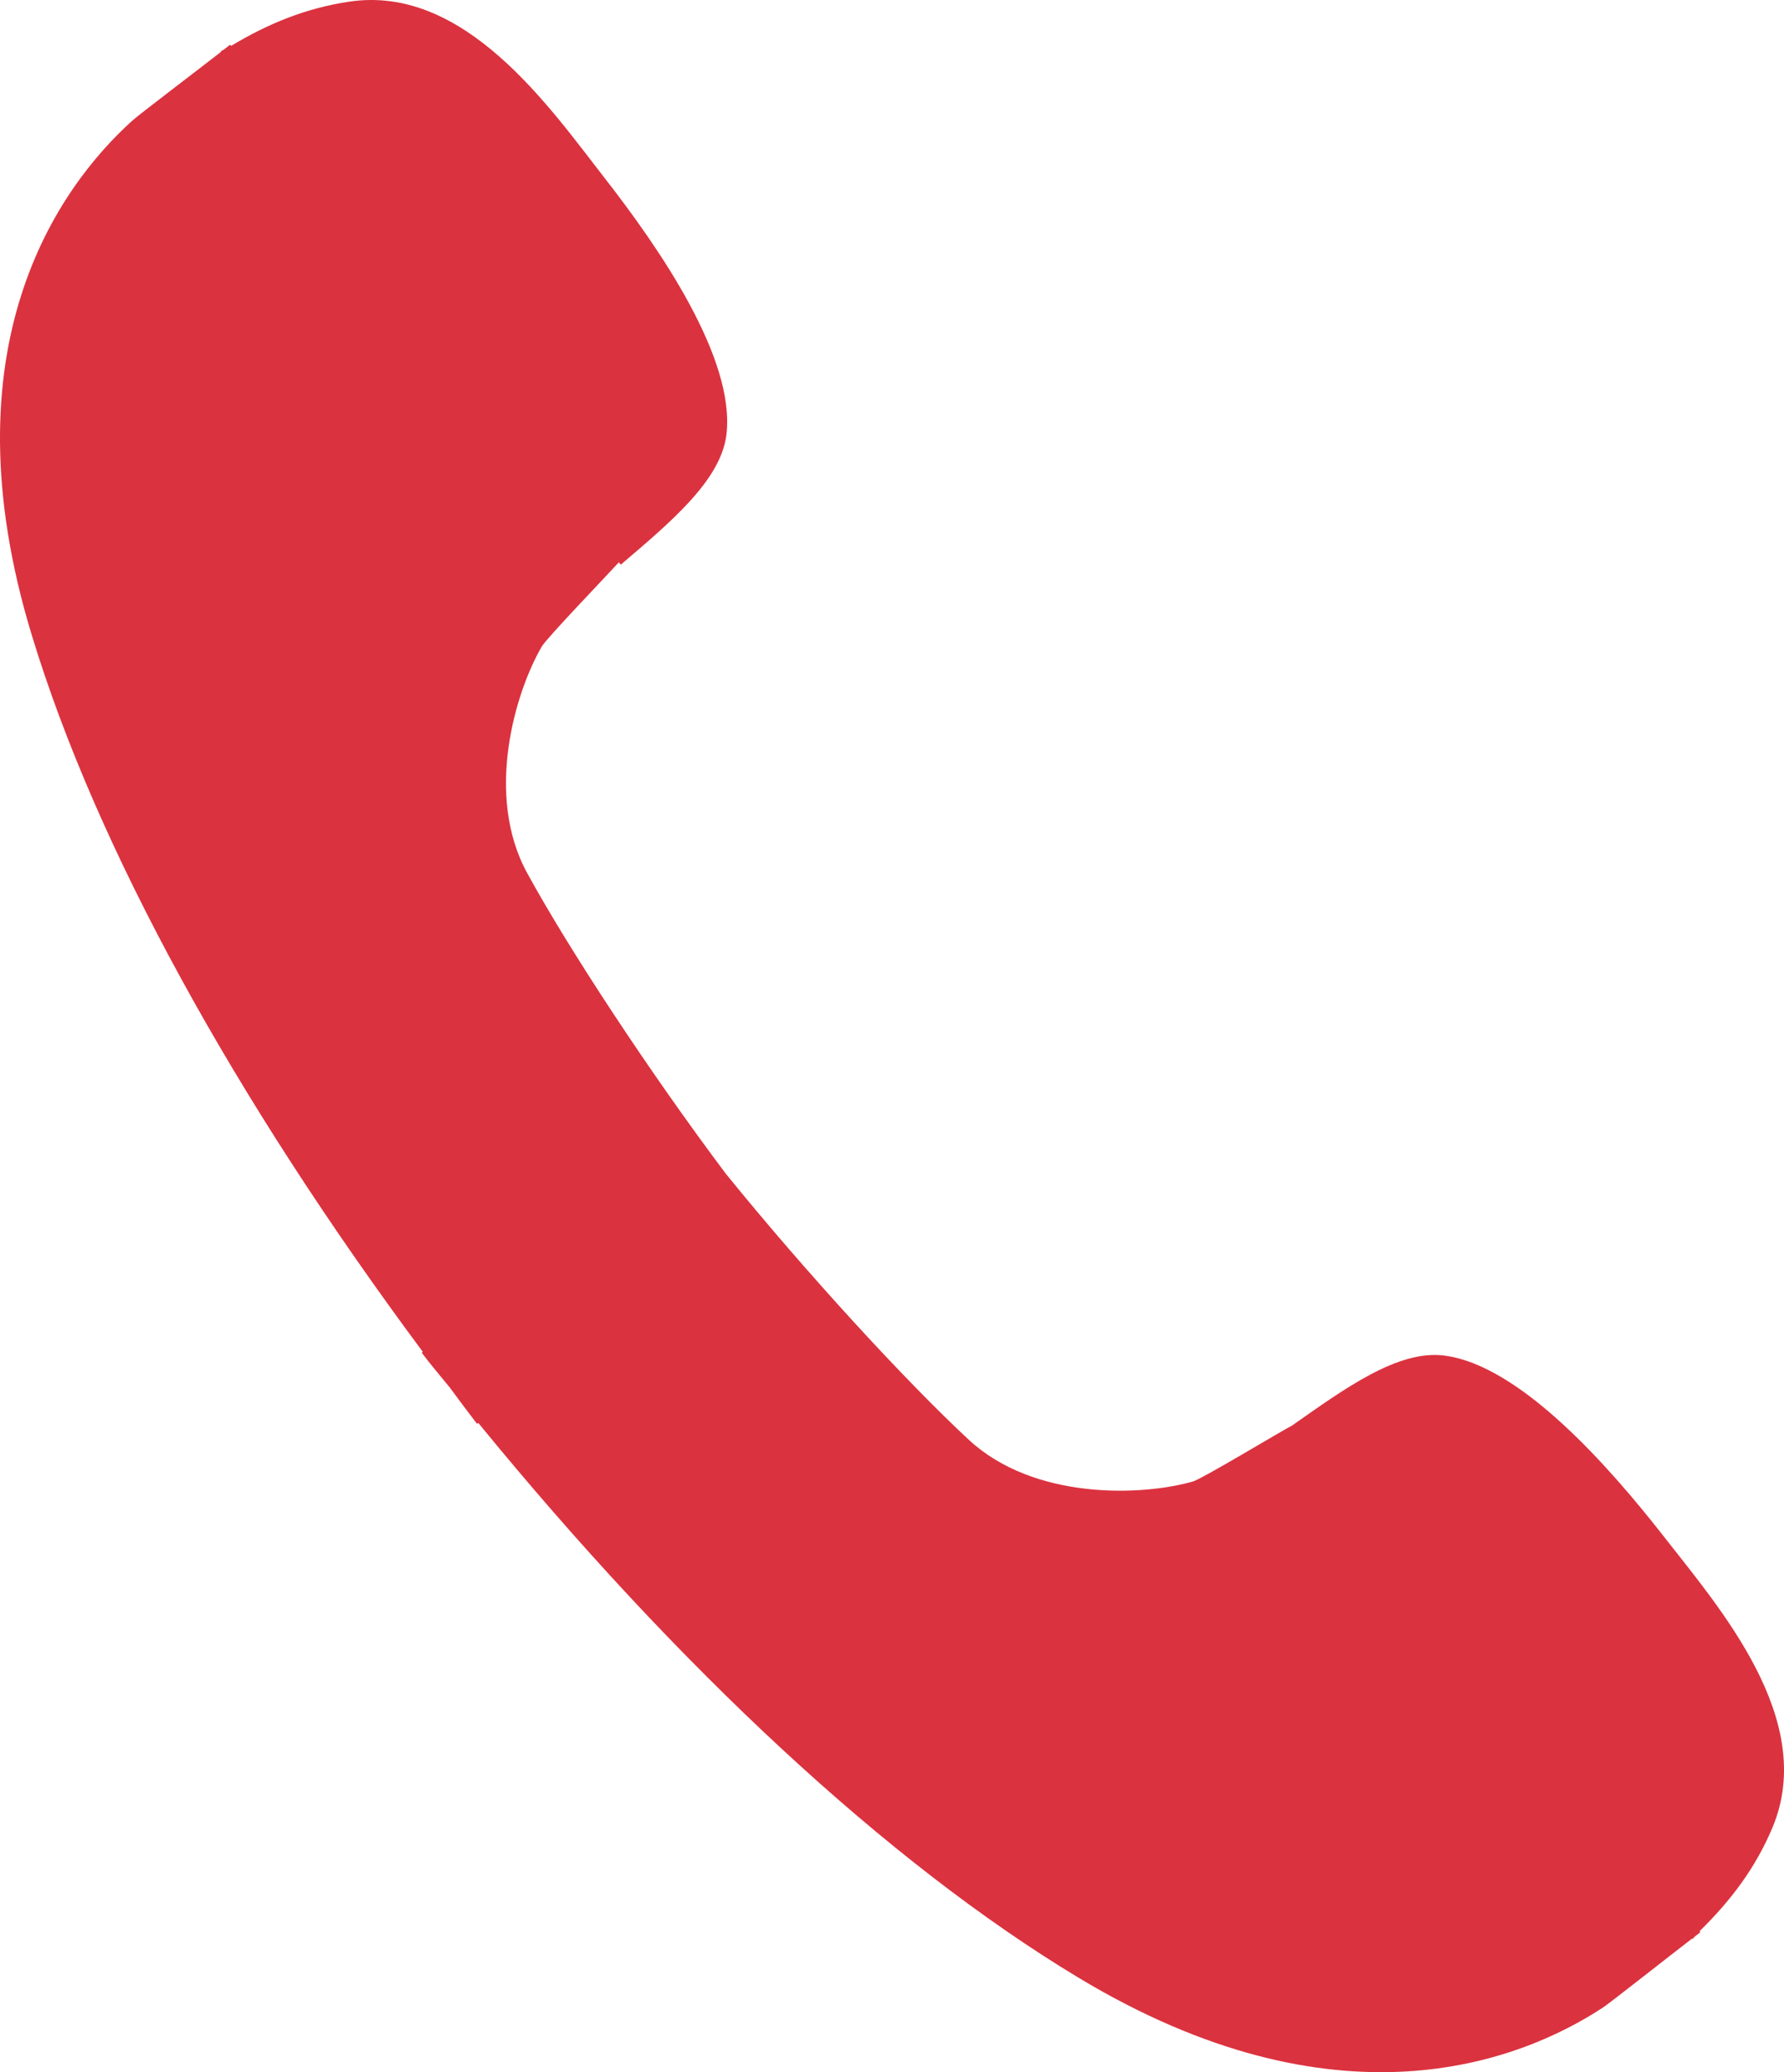 <svg width="31" height="36" viewBox="0 0 31 36" fill="none" xmlns="http://www.w3.org/2000/svg">
<path fill-rule="evenodd" clip-rule="evenodd" d="M28.916 26.699C27.964 25.482 26.418 23.718 25.094 23.55C24.289 23.449 23.364 24.126 22.452 24.766C22.274 24.856 20.899 25.687 20.732 25.737C19.851 25.992 17.972 26.067 16.835 25.014C15.741 23.998 14.01 22.116 12.613 20.392C11.279 18.617 9.88 16.483 9.163 15.172C8.416 13.815 8.954 12.019 9.417 11.228C9.501 11.086 10.525 10.018 10.754 9.769L10.787 9.81C11.634 9.087 12.522 8.353 12.622 7.558C12.787 6.234 11.454 4.307 10.502 3.087C9.55 1.865 8.076 -0.274 6.067 0.029C5.311 0.142 4.659 0.411 4.016 0.797L3.998 0.777C3.962 0.804 3.927 0.832 3.892 0.86L3.836 0.89L3.843 0.899C3.473 1.188 2.419 1.987 2.299 2.096C0.995 3.273 -0.967 6.044 0.551 11.03C1.676 14.734 4.076 19.085 7.346 23.485L7.328 23.501C7.488 23.713 7.653 23.905 7.82 24.111C7.975 24.321 8.129 24.529 8.289 24.736L8.311 24.721C11.781 28.965 15.42 32.358 18.741 34.359C23.212 37.052 26.391 35.839 27.859 34.874C27.997 34.781 29.047 33.952 29.403 33.679L29.412 33.688C29.425 33.675 29.434 33.657 29.452 33.643C29.484 33.618 29.516 33.593 29.547 33.568L29.534 33.55C30.072 33.022 30.504 32.457 30.802 31.745C31.583 29.873 29.868 27.921 28.916 26.699Z" fill="#DB323F"/>
</svg>
